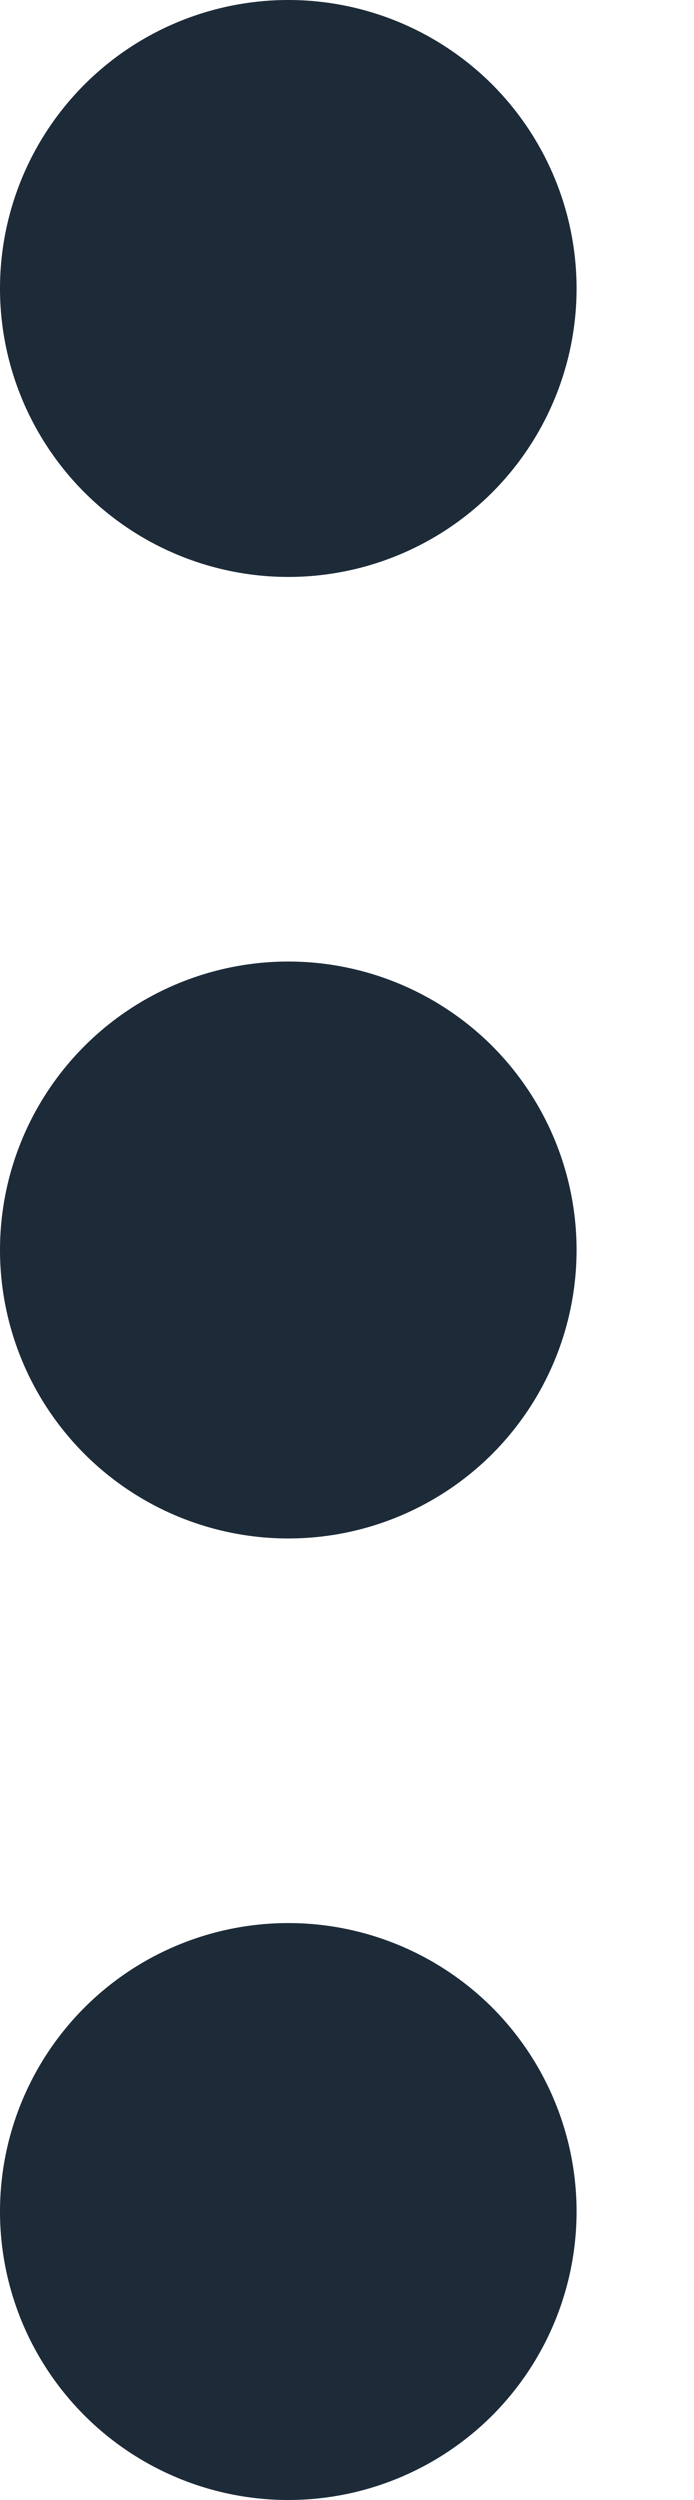 <svg width="5" height="18" viewBox="0 0 5 18" fill="none" xmlns="http://www.w3.org/2000/svg">
<path d="M4.154 2.077C4.154 2.628 3.935 3.156 3.546 3.546C3.156 3.935 2.628 4.154 2.077 4.154C1.527 4.154 0.998 3.935 0.609 3.546C0.219 3.156 0 2.628 0 2.077C0 1.526 0.219 0.998 0.609 0.608C0.998 0.219 1.527 -2.29726e-07 2.077 -1.8157e-07C2.628 -1.33415e-07 3.156 0.219 3.546 0.608C3.935 0.998 4.154 1.526 4.154 2.077V2.077ZM4.154 9C4.154 9.551 3.935 10.079 3.546 10.469C3.156 10.858 2.628 11.077 2.077 11.077C1.527 11.077 0.998 10.858 0.609 10.469C0.219 10.079 0 9.551 0 9C0 8.449 0.219 7.921 0.609 7.531C0.998 7.142 1.527 6.923 2.077 6.923C2.628 6.923 3.156 7.142 3.546 7.531C3.935 7.921 4.154 8.449 4.154 9V9ZM4.154 15.923C4.154 16.474 3.935 17.002 3.546 17.392C3.156 17.781 2.628 18 2.077 18C1.527 18 0.998 17.781 0.609 17.392C0.219 17.002 0 16.474 0 15.923C0 15.372 0.219 14.844 0.609 14.454C0.998 14.065 1.527 13.846 2.077 13.846C2.628 13.846 3.156 14.065 3.546 14.454C3.935 14.844 4.154 15.372 4.154 15.923V15.923Z" fill="#1D2B39"/>
</svg>
